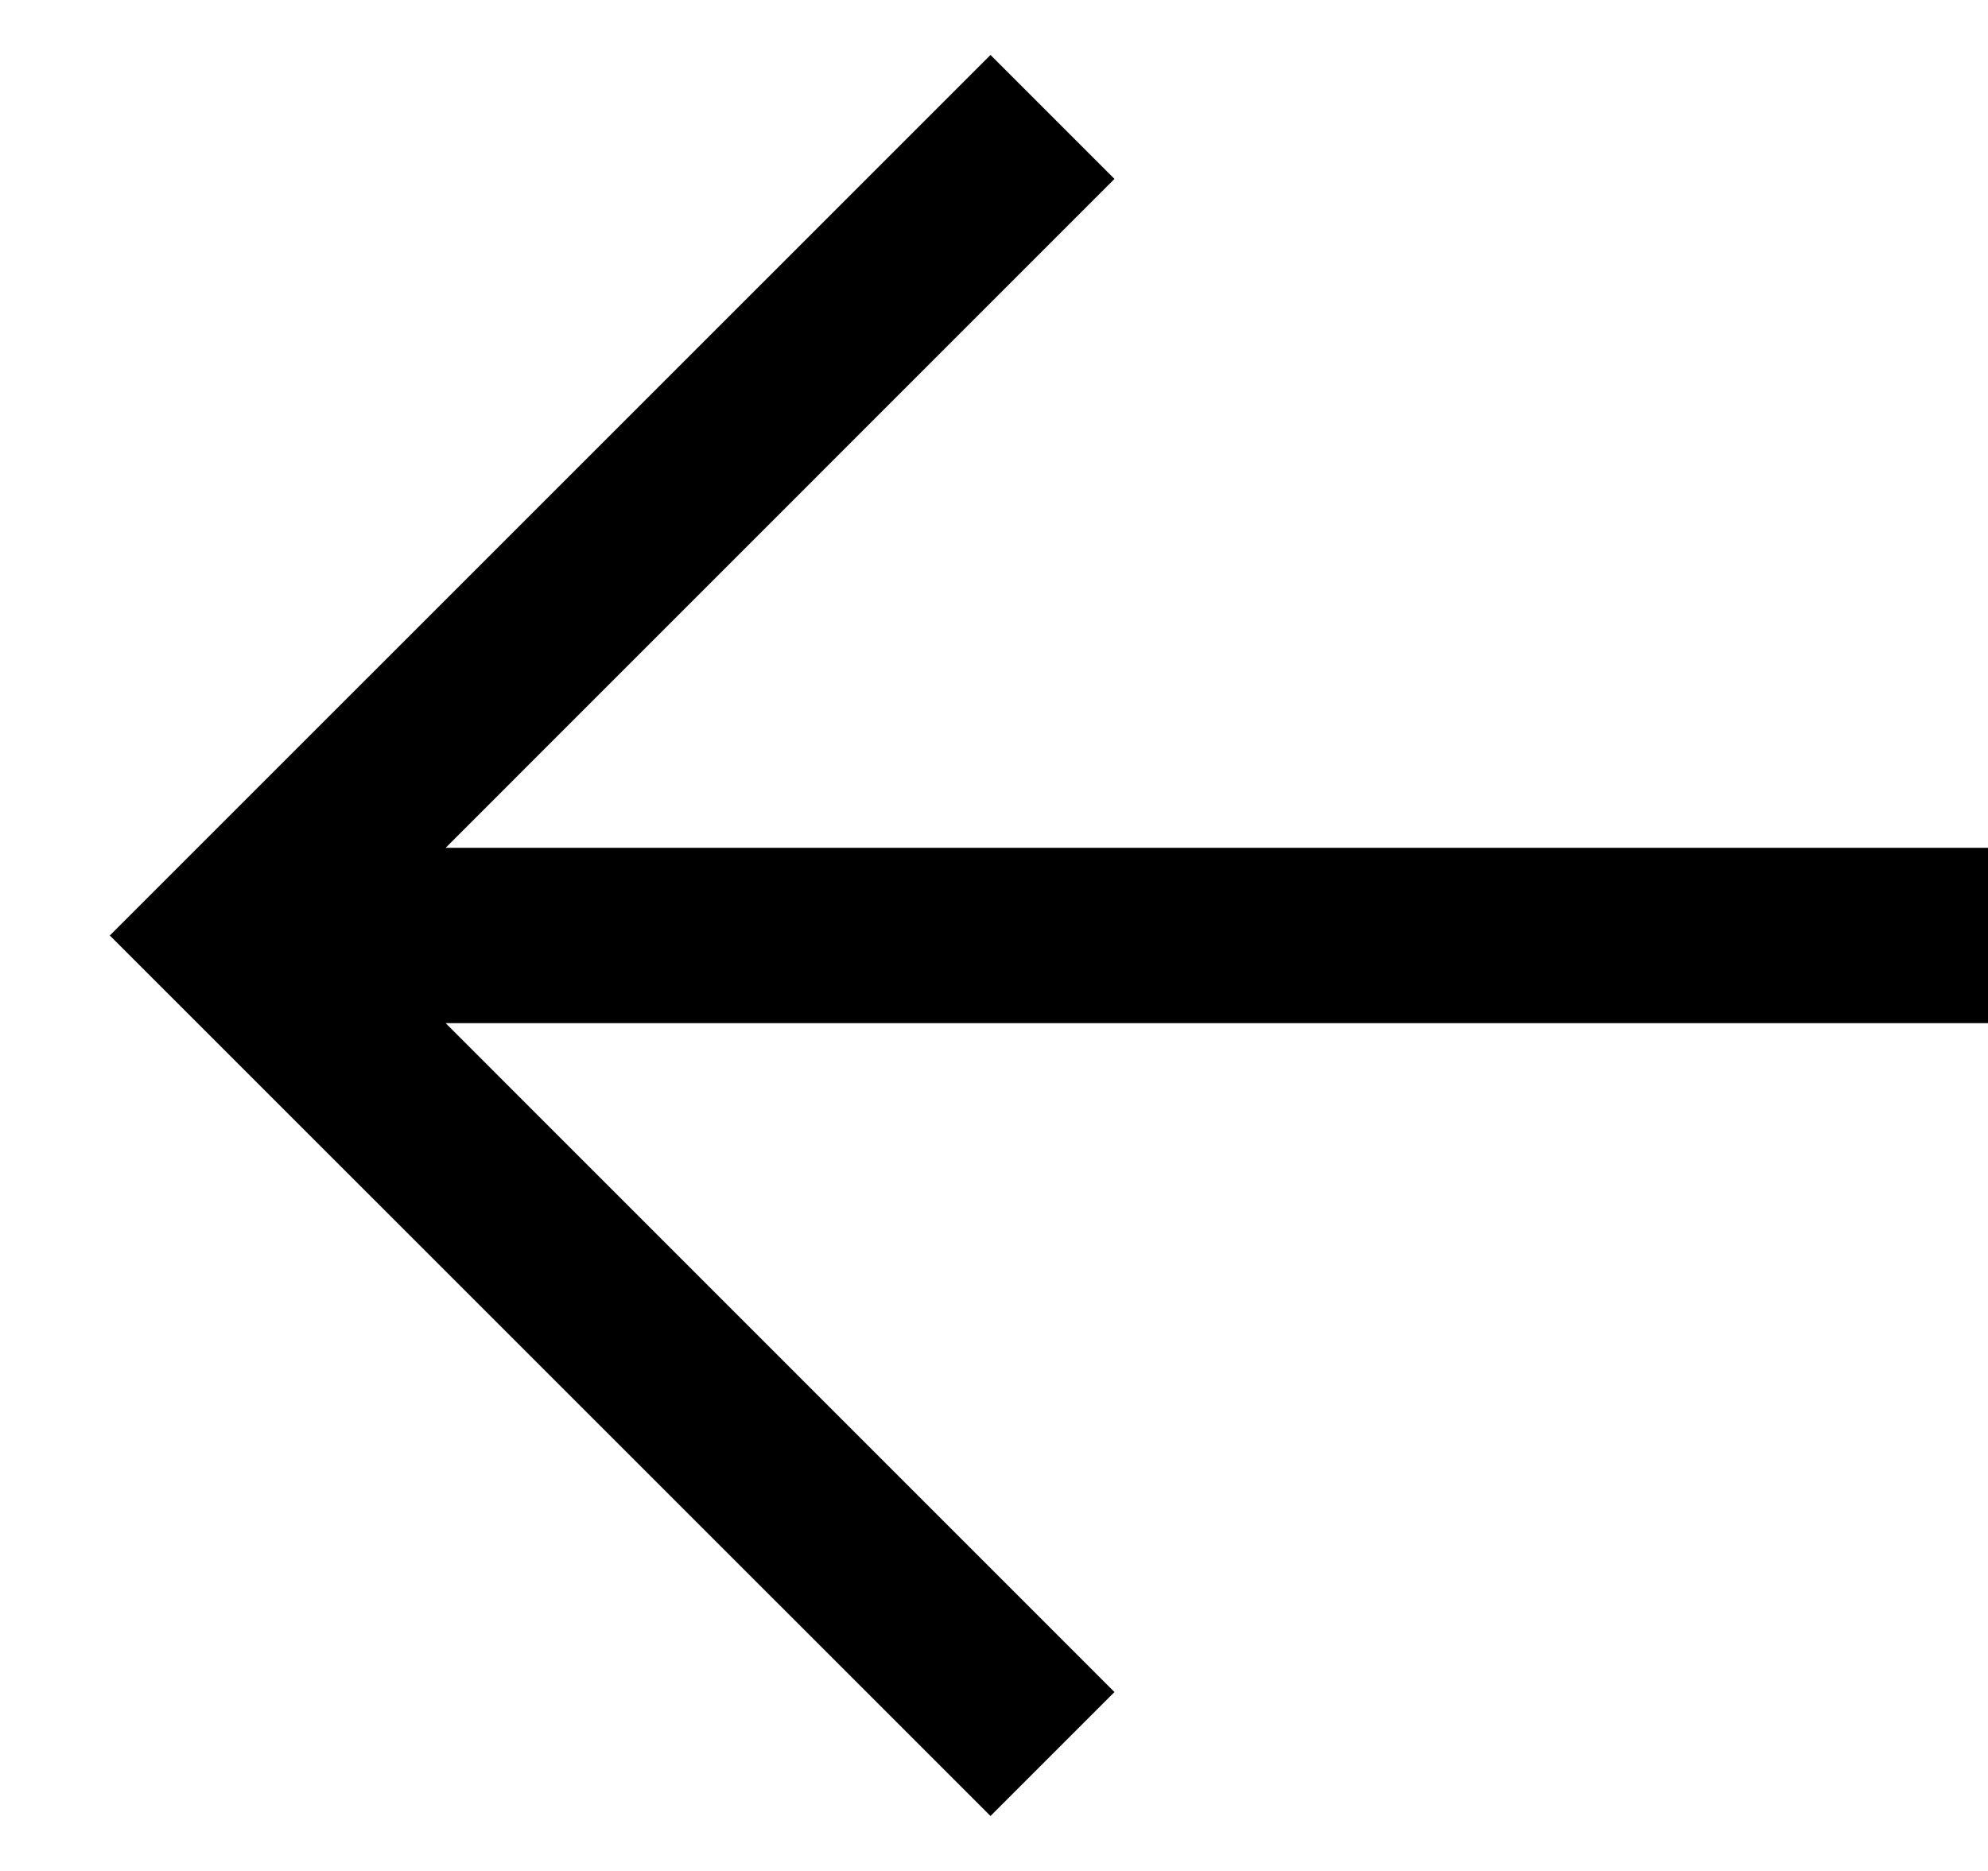<svg width="17" height="16" viewBox="0 0 17 16" fill="none" xmlns="http://www.w3.org/2000/svg">
<path fill-rule="evenodd" clip-rule="evenodd" d="M8.47 0.47L0.939 8L8.47 15.53L9.53 14.47L3.811 8.75H17V7.25H3.811L9.53 1.53L8.47 0.47Z" fill="black"/>
</svg>
